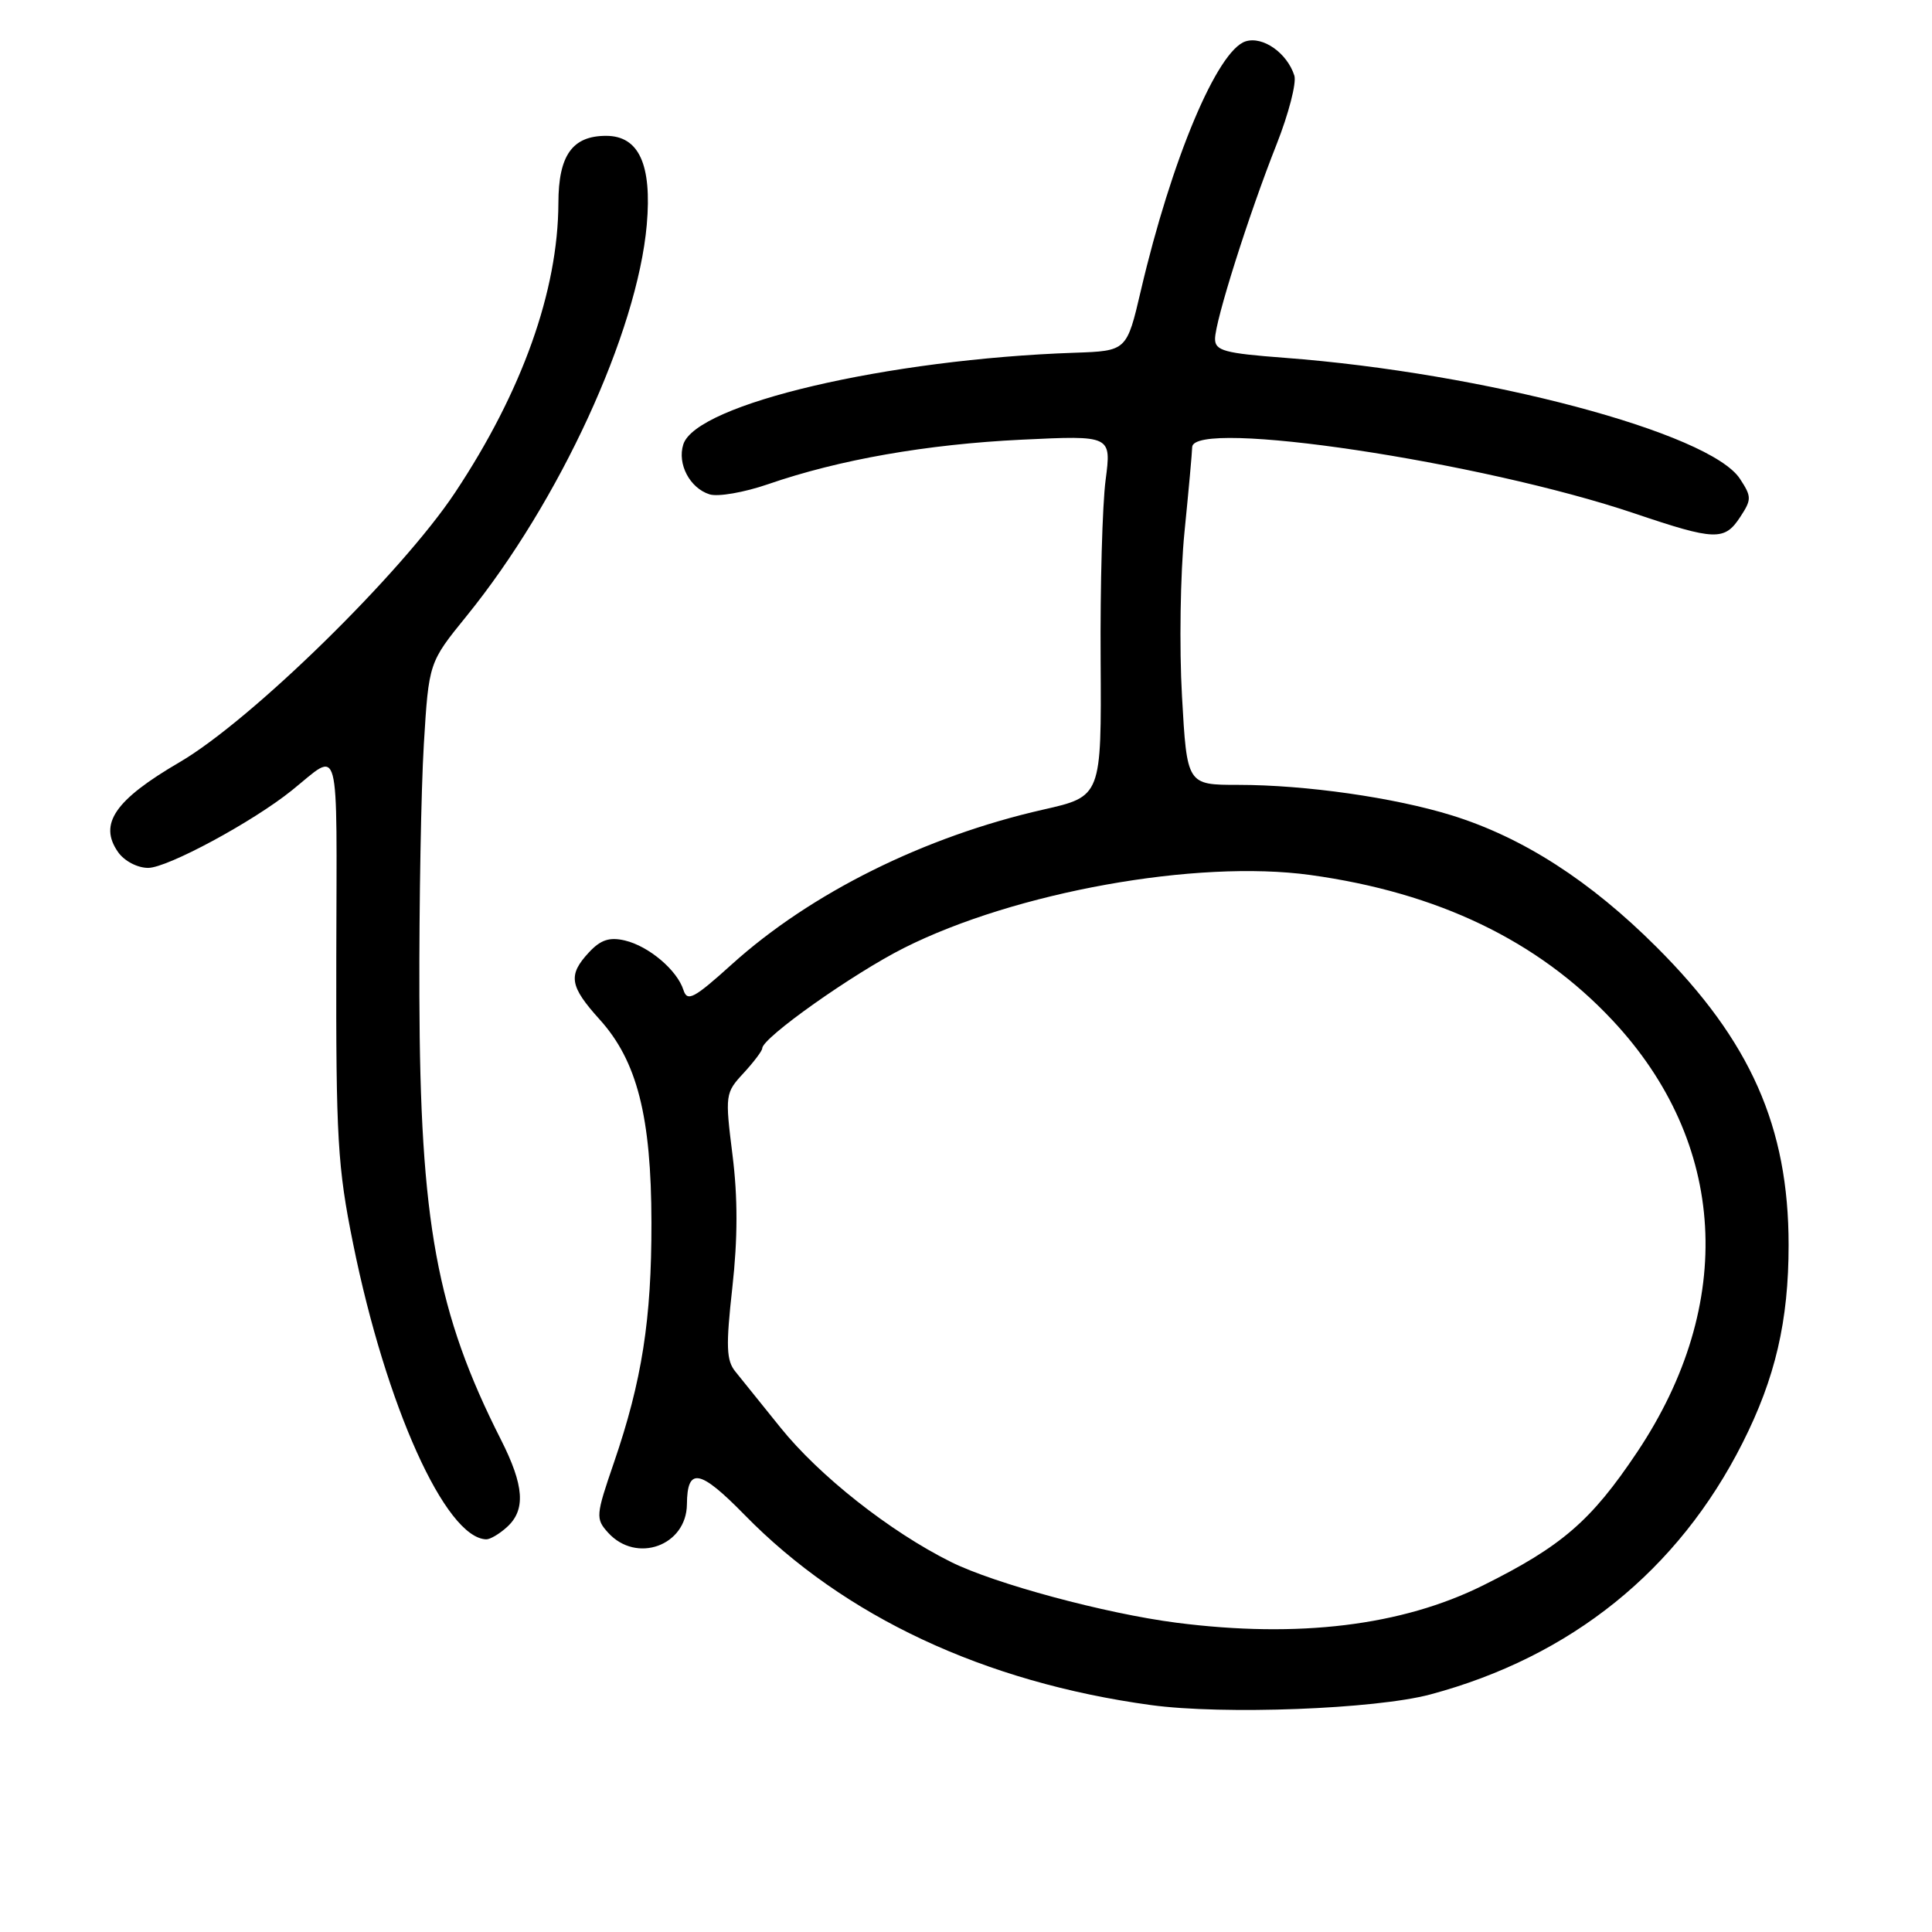 <?xml version="1.0" encoding="UTF-8" standalone="no"?>
<!DOCTYPE svg PUBLIC "-//W3C//DTD SVG 1.1//EN" "http://www.w3.org/Graphics/SVG/1.1/DTD/svg11.dtd" >
<svg xmlns="http://www.w3.org/2000/svg" xmlns:xlink="http://www.w3.org/1999/xlink" version="1.1" viewBox="0 0 256 256">
 <g >
 <path fill="currentColor"
d=" M 189.50 224.53 C 208.16 219.54 222.37 208.10 230.90 191.19 C 235.24 182.60 237.00 175.03 237.00 164.97 C 237.00 149.31 231.95 137.92 219.51 125.50 C 210.71 116.71 201.78 110.96 192.37 108.04 C 184.76 105.68 173.00 104.00 164.07 104.00 C 157.28 104.00 157.28 104.00 156.62 92.25 C 156.25 85.79 156.40 76.00 156.95 70.50 C 157.50 65.00 157.96 59.94 157.97 59.25 C 158.05 55.44 196.30 61.17 216.61 68.04 C 227.27 71.64 228.51 71.68 230.59 68.50 C 232.11 66.18 232.11 65.82 230.55 63.44 C 226.55 57.34 196.71 49.41 170.20 47.41 C 162.25 46.81 161.00 46.47 161.00 44.91 C 161.00 42.55 165.46 28.46 169.15 19.14 C 170.75 15.09 171.81 10.99 171.51 10.02 C 170.55 7.02 167.34 4.76 165.05 5.48 C 161.30 6.67 155.23 21.13 151.17 38.50 C 149.30 46.50 149.30 46.50 142.40 46.74 C 117.62 47.59 92.23 53.54 90.54 58.89 C 89.72 61.47 91.40 64.67 94.01 65.50 C 95.12 65.86 98.61 65.25 101.77 64.16 C 111.20 60.90 122.79 58.87 135.38 58.26 C 147.27 57.69 147.27 57.69 146.50 63.60 C 146.07 66.84 145.77 77.61 145.84 87.51 C 145.95 105.53 145.95 105.53 138.22 107.28 C 122.49 110.85 107.44 118.33 96.98 127.77 C 91.94 132.32 91.07 132.78 90.56 131.18 C 89.72 128.54 85.97 125.37 82.80 124.62 C 80.76 124.14 79.59 124.53 78.05 126.18 C 75.23 129.21 75.46 130.66 79.46 135.09 C 84.42 140.58 86.30 147.95 86.32 162.00 C 86.34 174.82 85.07 182.96 81.34 193.83 C 78.94 200.81 78.91 201.24 80.57 203.08 C 84.32 207.22 90.97 204.83 91.02 199.32 C 91.06 194.36 92.73 194.67 98.66 200.73 C 111.85 214.21 130.43 222.91 152.50 225.93 C 162.08 227.24 182.21 226.47 189.50 224.53 Z  M 67.17 202.35 C 69.69 200.07 69.46 196.85 66.37 190.75 C 57.87 173.97 55.66 161.95 55.57 132.00 C 55.53 119.62 55.80 104.61 56.16 98.64 C 56.82 87.79 56.82 87.79 61.83 81.62 C 74.13 66.45 84.44 44.06 85.70 29.79 C 86.40 21.79 84.66 18.00 80.31 18.00 C 75.84 18.00 74.00 20.58 73.99 26.90 C 73.95 38.52 69.19 51.88 60.31 65.25 C 53.21 75.95 33.27 95.47 23.79 101.00 C 15.22 106.00 13.04 109.18 15.64 112.90 C 16.47 114.09 18.21 115.00 19.63 115.00 C 22.18 115.00 33.48 108.91 38.67 104.73 C 45.19 99.49 44.62 97.38 44.56 126.79 C 44.51 150.82 44.73 154.64 46.79 164.80 C 51.14 186.29 59.02 203.79 64.42 203.97 C 64.93 203.99 66.17 203.26 67.17 202.35 Z  M 155.89 215.02 C 146.43 213.80 131.79 209.85 125.99 206.96 C 117.90 202.93 108.55 195.55 103.40 189.14 C 100.91 186.04 98.23 182.71 97.44 181.74 C 96.24 180.27 96.17 178.40 97.04 170.59 C 97.76 164.13 97.77 158.65 97.06 153.04 C 96.06 145.06 96.10 144.81 98.52 142.20 C 99.88 140.72 101.00 139.24 101.00 138.91 C 101.00 137.52 113.01 129.02 119.78 125.61 C 134.52 118.19 158.58 113.87 173.61 115.94 C 190.51 118.27 203.75 124.62 213.64 135.17 C 228.86 151.39 230.09 172.74 216.92 192.43 C 210.83 201.53 206.95 204.88 196.50 210.08 C 185.73 215.43 172.03 217.09 155.89 215.02 Z "/>
</g>
</svg>
